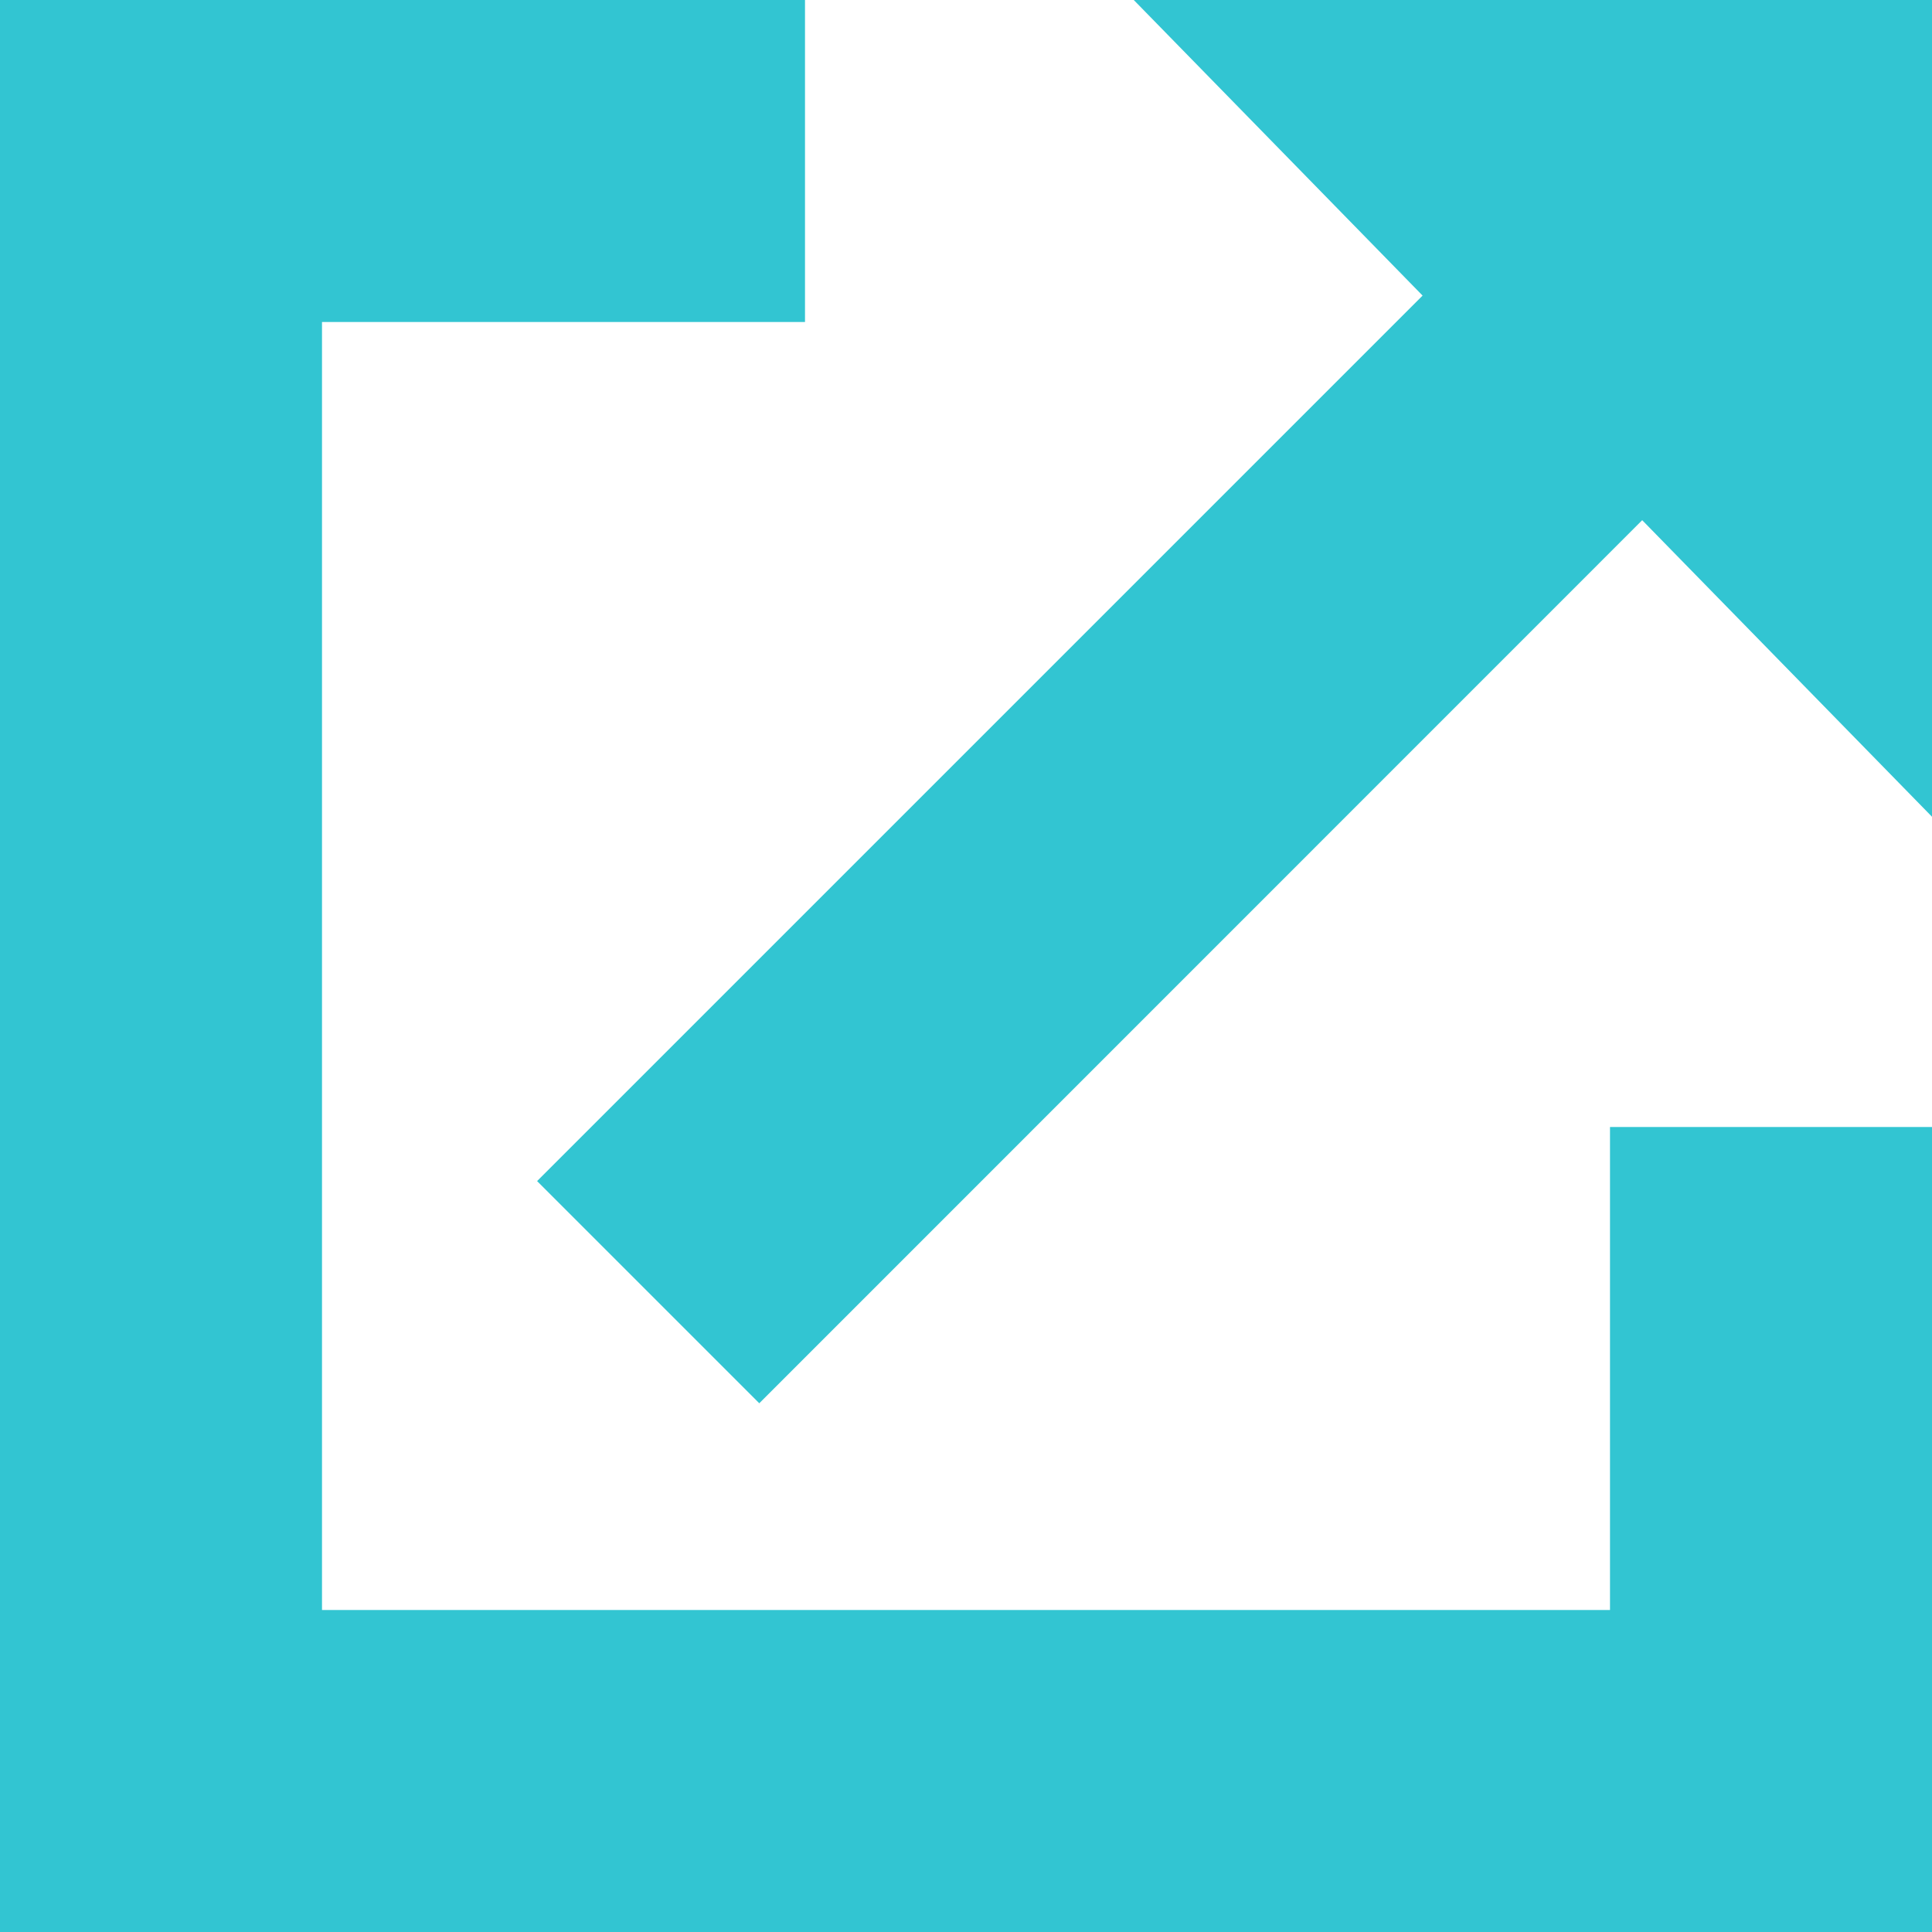 <?xml version="1.0" encoding="UTF-8"?>
<svg width="12px" height="12px" viewBox="0 0 12 12" version="1.1" xmlns="http://www.w3.org/2000/svg" xmlns:xlink="http://www.w3.org/1999/xlink">
    <!-- Generator: Sketch 50.2 (55047) - http://www.bohemiancoding.com/sketch -->
    <title>add_go</title>
    <desc>Created with Sketch.</desc>
    <defs></defs>
    <g id="add_go" stroke="none" stroke-width="1" fill="none" fill-rule="evenodd">
        <path d="M10.2,3.231 L4.716,8.716 L3.336,7.336 L8.836,1.836 L7.042,2.23820962e-13 L12,2.23820962e-13 L12,5.073 L10.2,3.231 Z M2,12 L0,12 L0,2.23820962e-13 L2,2.23820962e-13 L5,2.23820962e-13 L5,2 L2,2 L2,10 L10,10 L10,7 L12,7 L12,12 L10,12 L2,12 Z" id="Combined-Shape" fill="#32C5D2"></path>
    </g>
</svg>